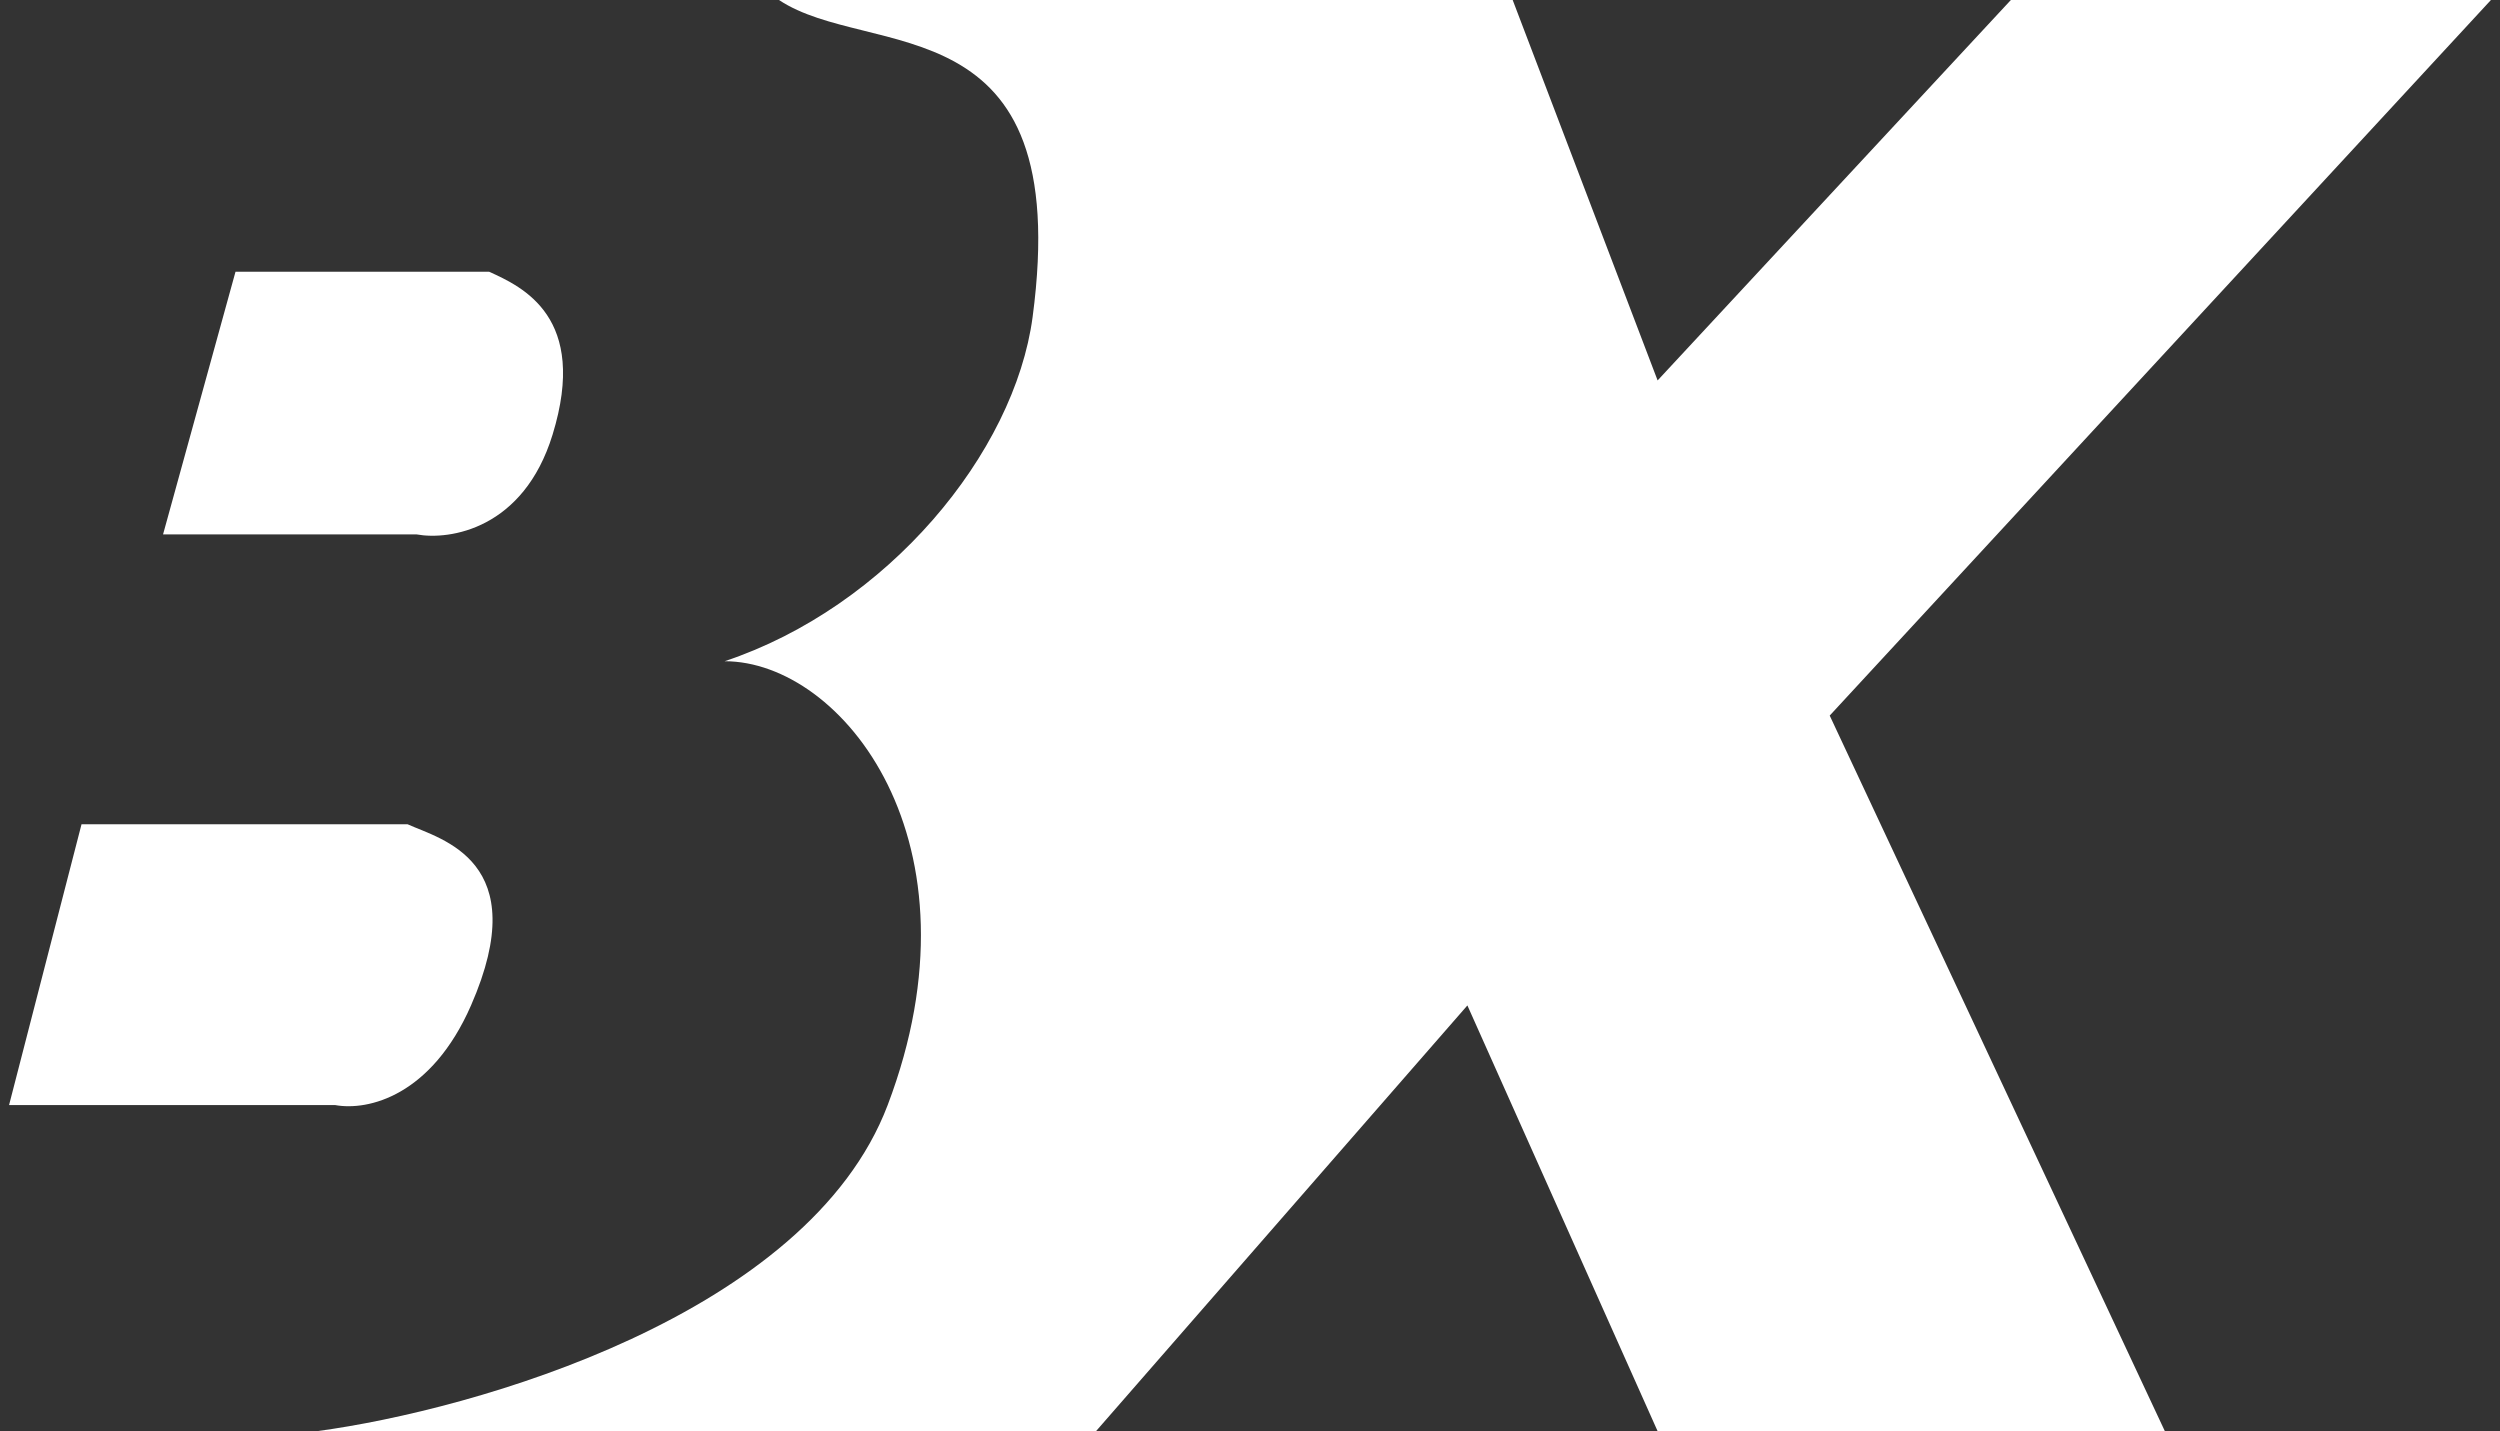 <svg width="138" height="79" viewBox="0 0 138 79" fill="none" xmlns="http://www.w3.org/2000/svg">
<rect x="0" y="0" width="138" height="79" fill="#333333" stroke="none"/>
<path d="M83.5 0H43C48 3.333 59.333 0 57 17.5C56 25 49 33.5 40 36.5C46.5 36.5 54.5 46.5 49 61C44.6 72.6 26.167 77.833 17.5 79H60.5L81 55.5L91.5 79H119.5L101 39.5L137.5 0H111L91.5 21L83.5 0Z" fill="white"/>
<path d="M23 29.5H9L13 15H27C28.833 15.833 32.5 17.5 30.5 24C28.9 29.2 24.833 29.833 23 29.5Z" fill="white"/>
<path d="M18.5 61H0.5L4.5 45.5H22.5C24.333 46.333 29.5 47.5 26 55.5C23.819 60.484 20.333 61.333 18.5 61Z" fill="white"/>
</svg>
